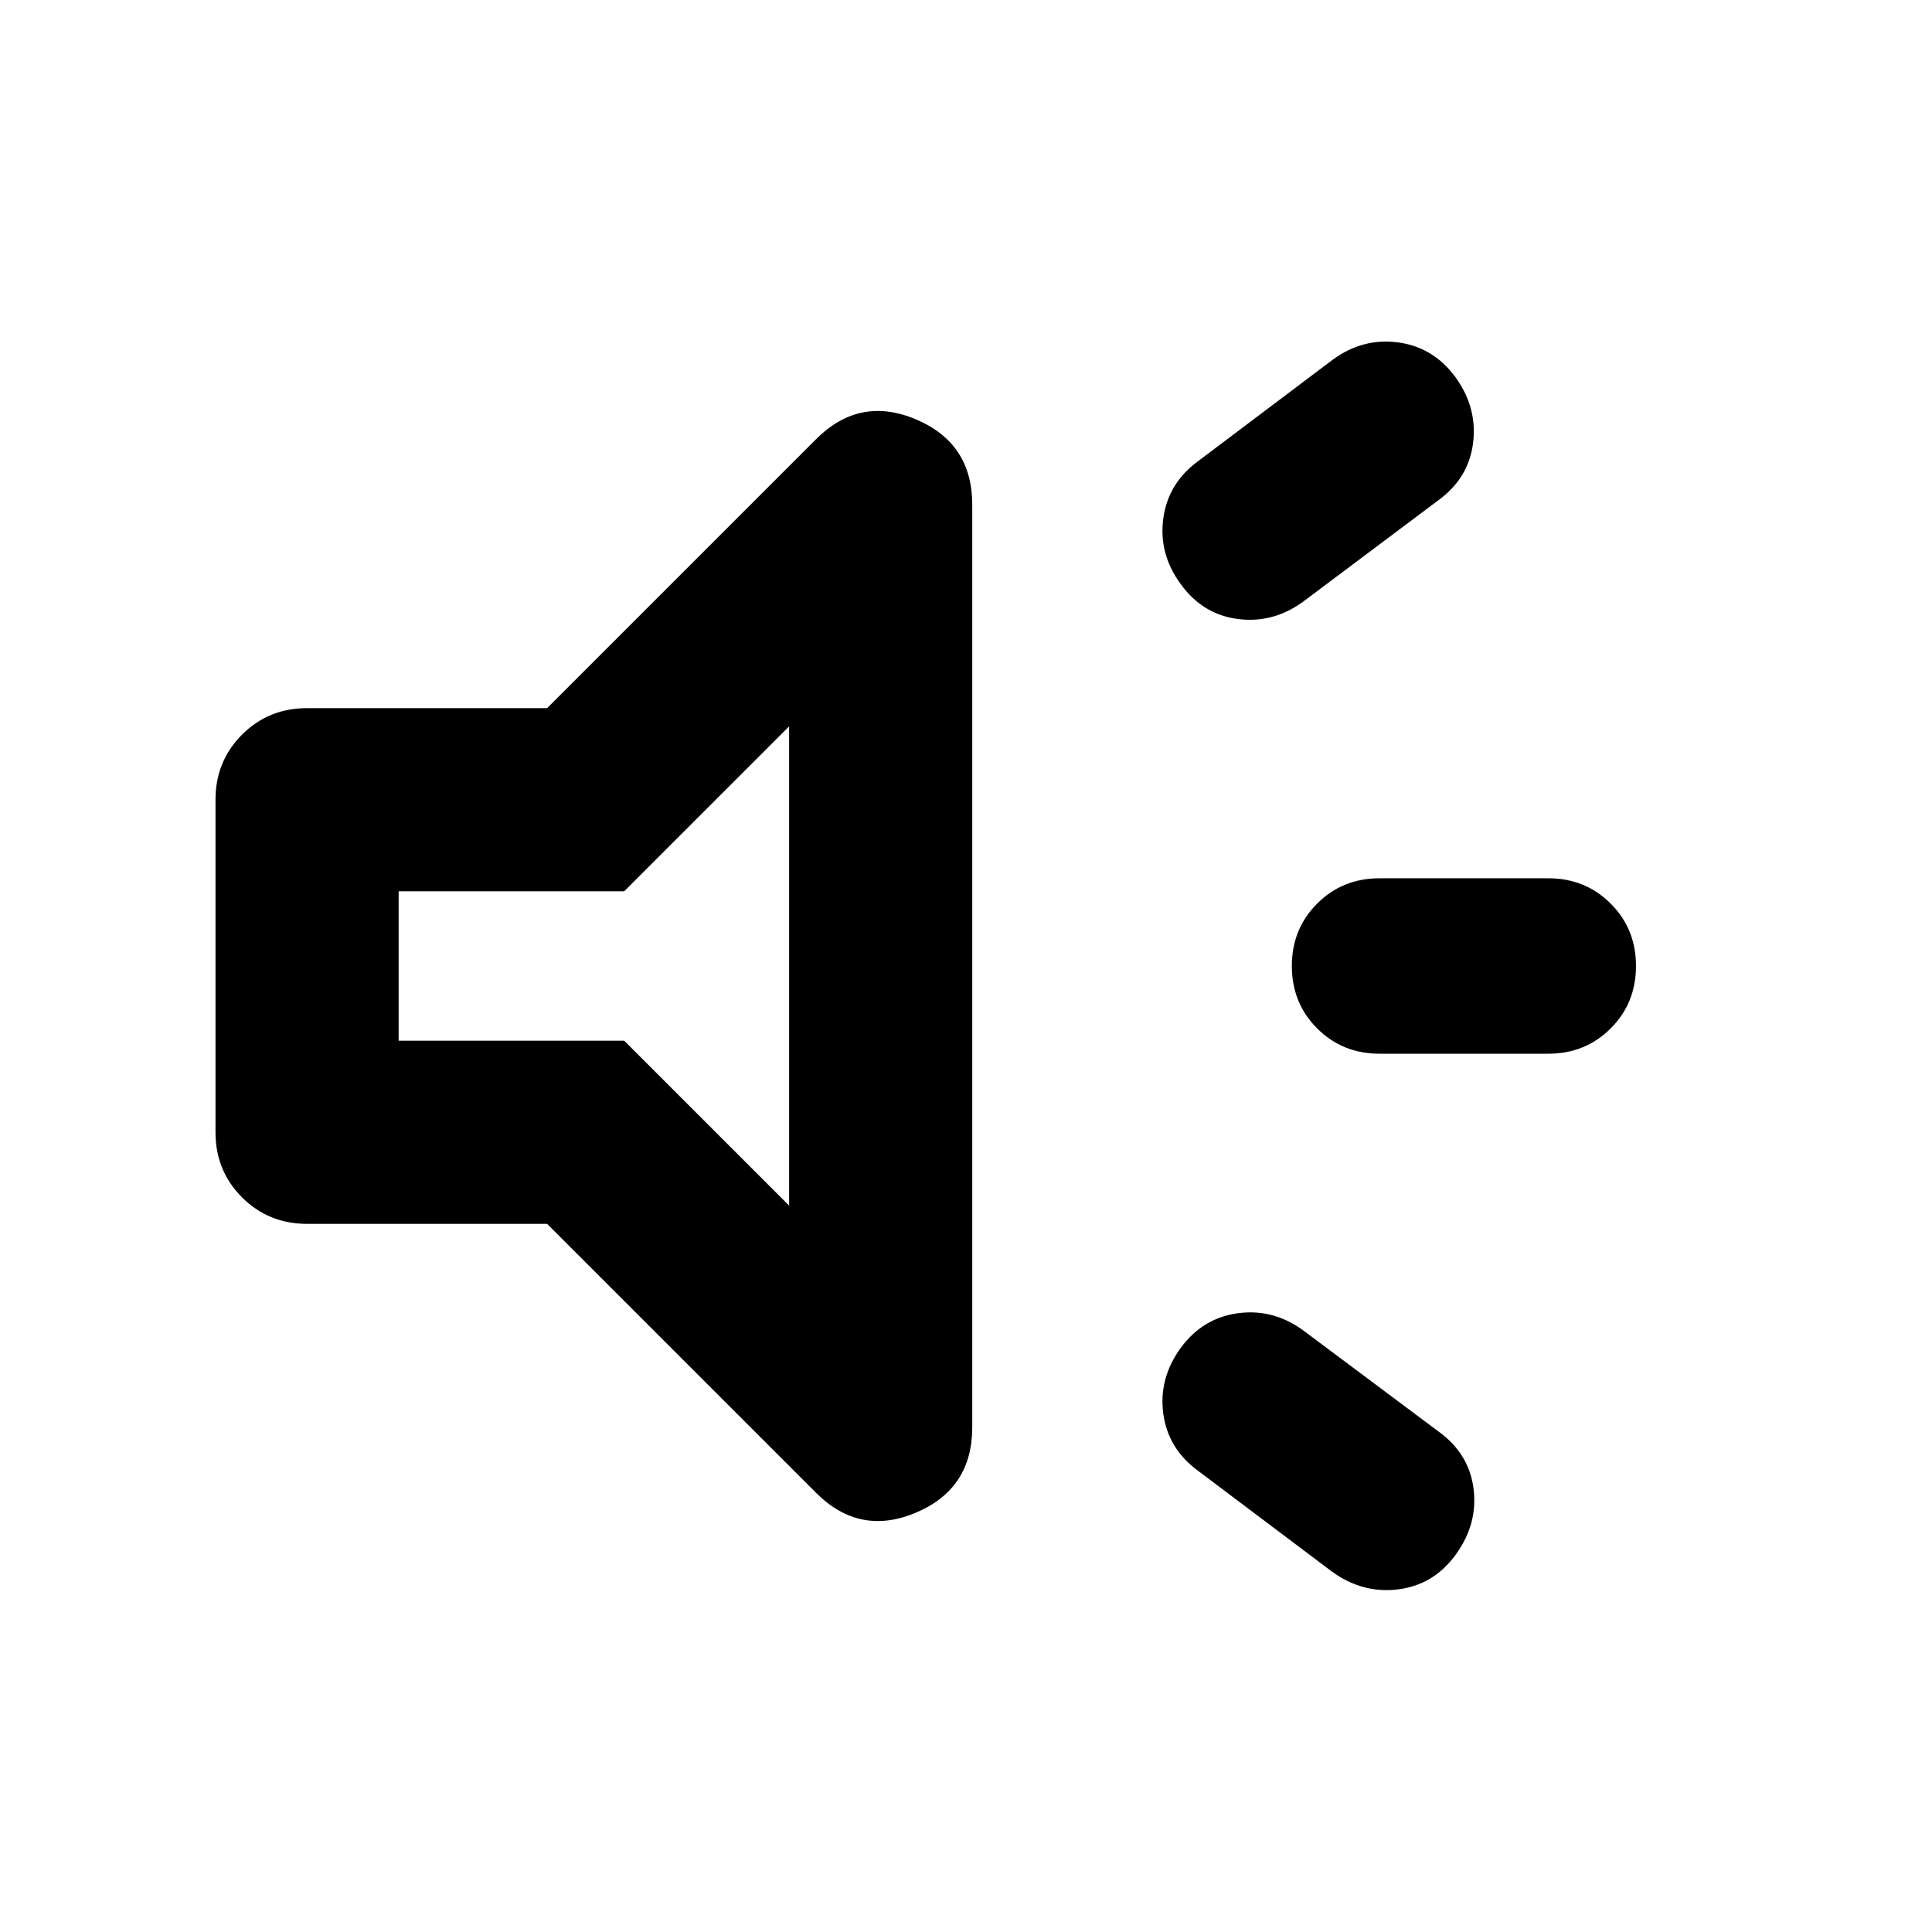 <svg aria-hidden="true" viewBox="0 -960 960 960" fill="currentColor">
  <path d="M769.326-436.413H685.5q-18.435 0-31.011-12.576T641.913-480q0-18.435 12.576-31.011t31.011-12.576h83.826q18.435 0 31.011 12.576T812.913-480q0 18.435-12.576 31.011t-31.011 12.576ZM586.63-290.152q10.957-14.957 28.511-17.315 17.555-2.359 32.511 8.597l67.109 50.153q15.196 10.956 17.435 28.391 2.239 17.435-8.717 32.63-10.957 15.196-28.631 17.435-17.674 2.239-32.87-8.717l-66.63-50.152q-14.957-10.957-17.315-28.392-2.359-17.435 8.597-32.63Zm127.892-421.131-66.87 50.153q-14.956 10.956-32.511 8.717-17.554-2.239-28.511-17.435-10.956-14.956-8.597-32.511 2.358-17.554 17.315-28.511l66.87-50.391q14.956-10.957 32.51-8.598 17.555 2.359 28.511 17.315 10.957 15.196 8.718 32.75-2.239 17.555-17.435 28.511ZM271.869-351.869H152.587q-19.152 0-32.326-13.174t-13.174-32.327v-165.26q0-19.153 13.174-32.327t32.326-13.174h119.282l133.674-133.674q21.631-21.63 49.598-9.815 27.968 11.815 27.968 42.402v458.436q0 30.587-27.968 42.402-27.967 11.815-49.598-9.815L271.869-351.869Zm120.24-247.196-81.935 81.935H198.087v74.26h112.087l81.935 81.935v-238.13ZM294.978-480Z"/>
</svg>
